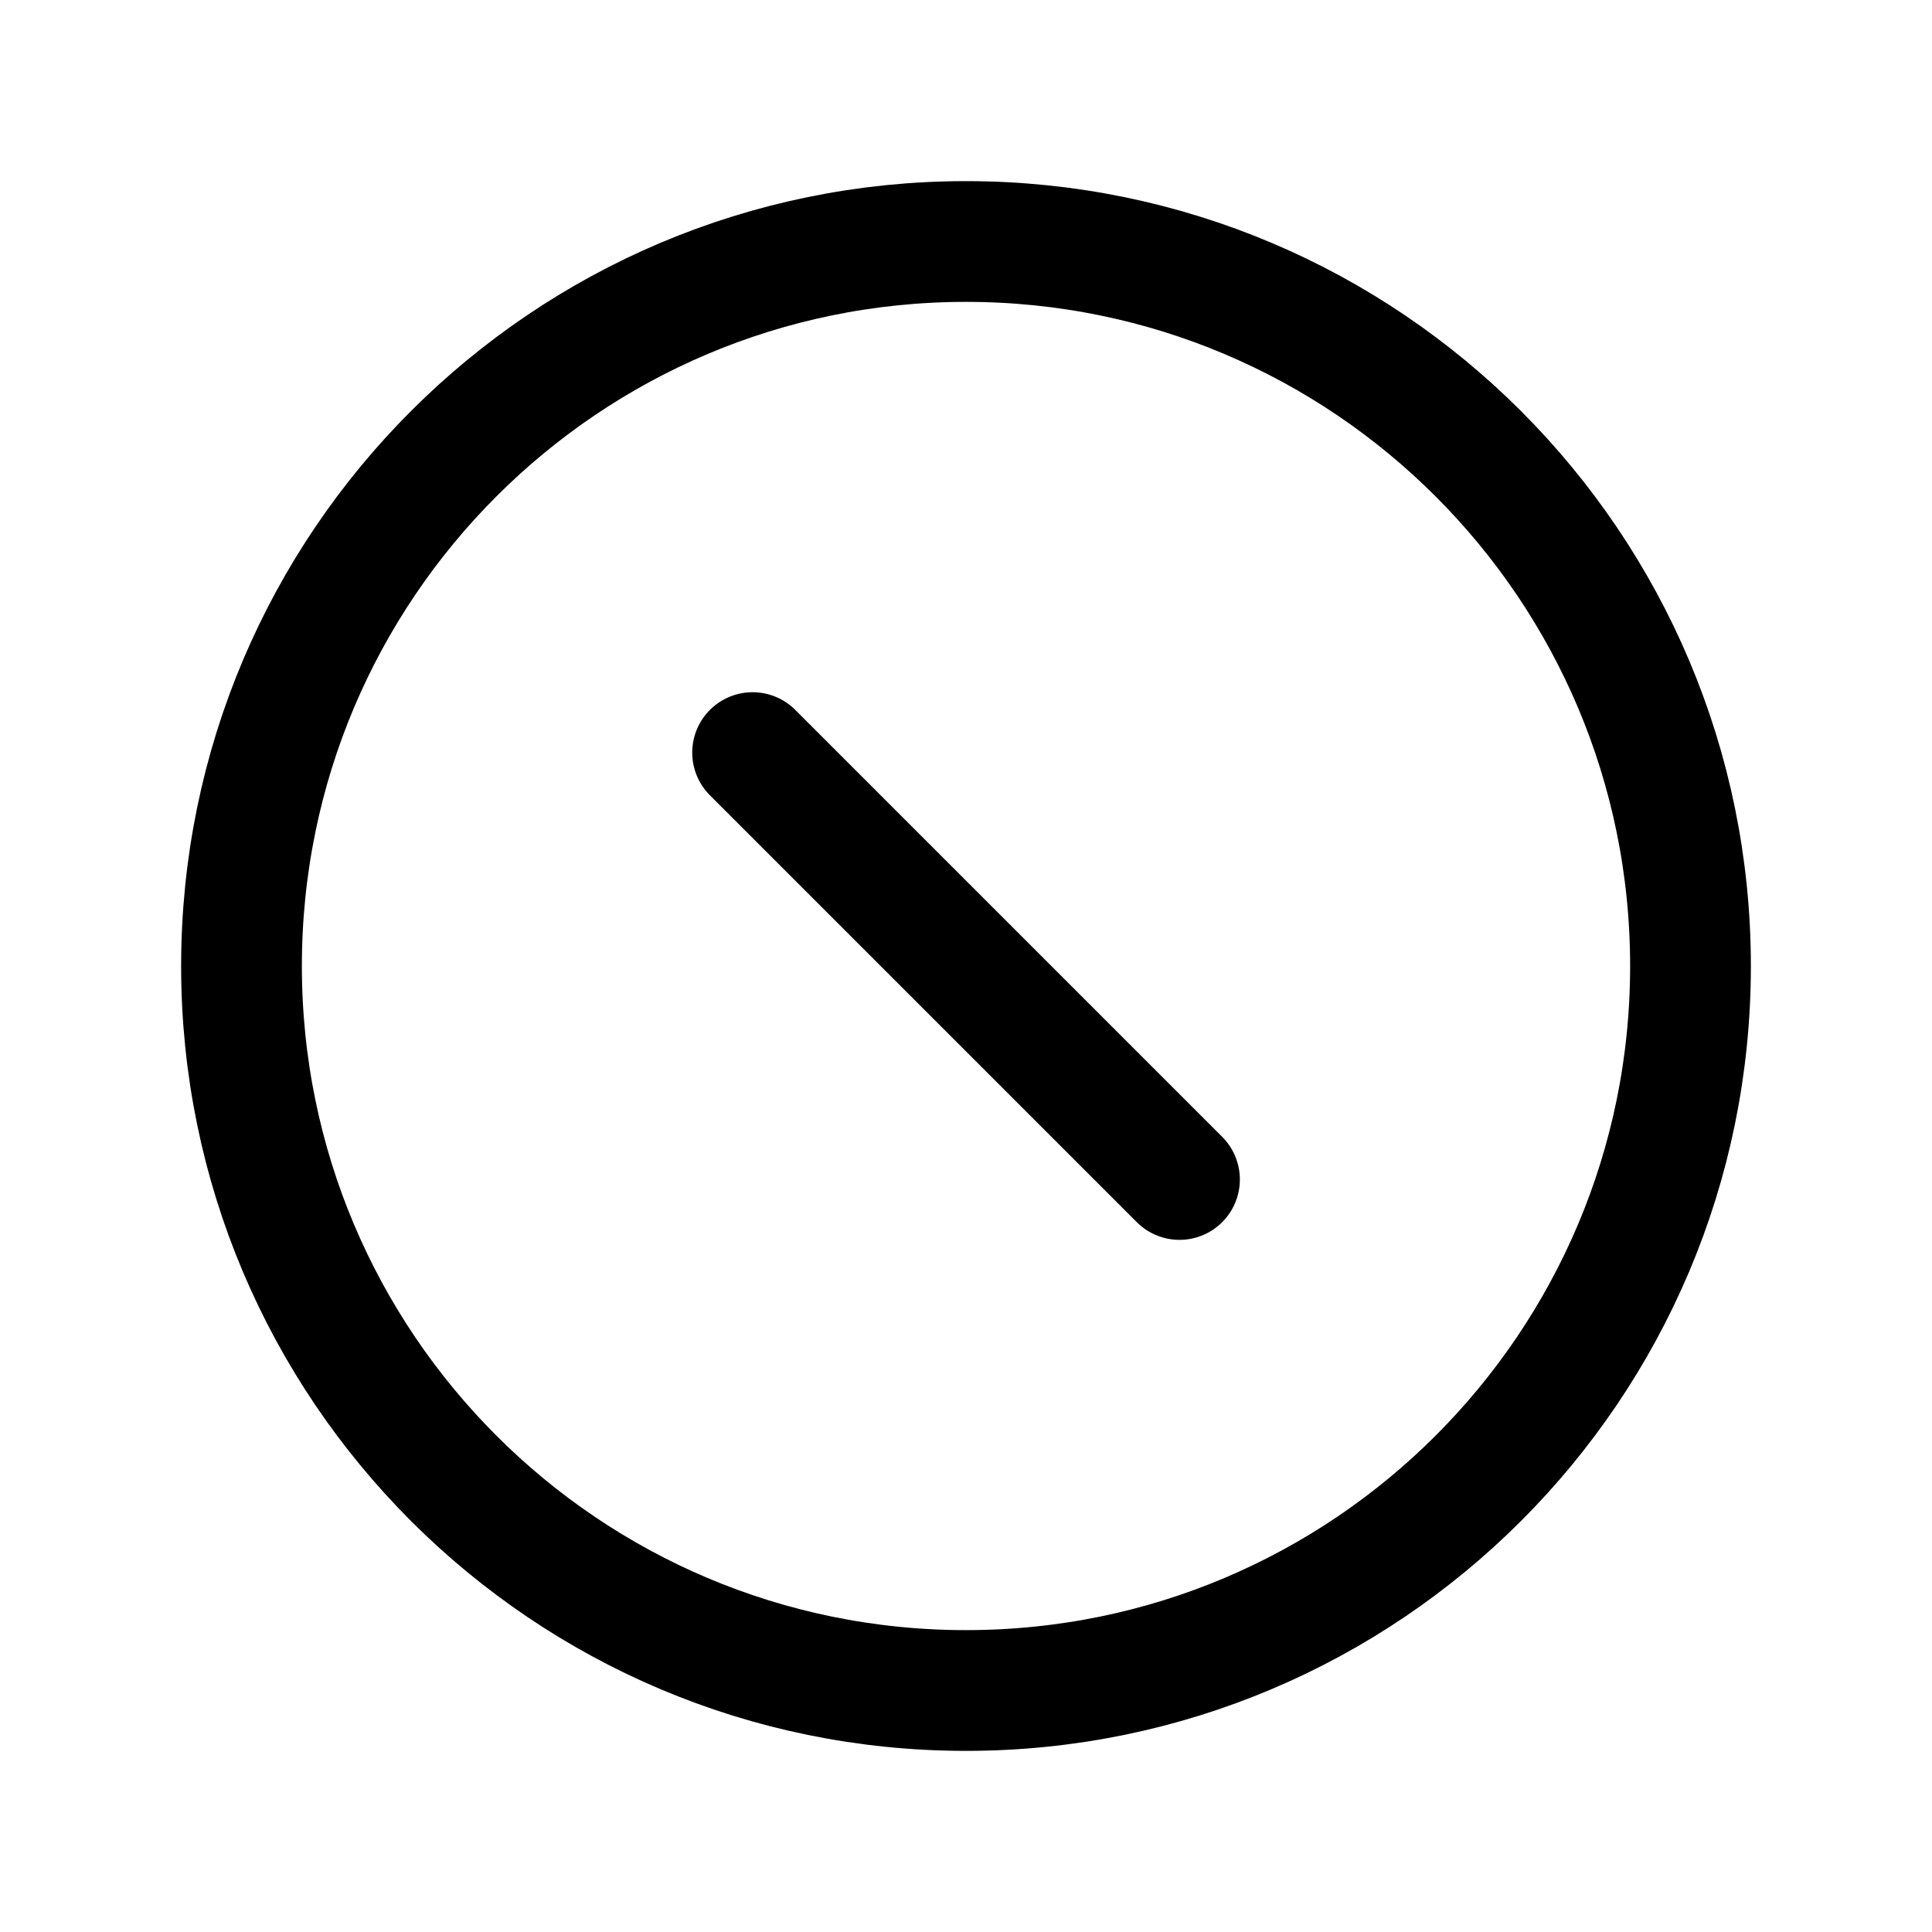 <svg width="24" height="24" viewBox="0 0 24 24" fill="none" xmlns="http://www.w3.org/2000/svg">
<path d="M12 21C16.971 21 21 16.971 21 12.001C21 7.03 16.971 3 12 3C7.029 3 3 7.03 3 12.001C3 16.971 7.029 21 12 21Z" stroke="black" stroke-width="1.5" stroke-linecap="round" stroke-linejoin="round"/>
<path d="M9.349 9.349L14.652 14.652" stroke="black" stroke-width="1.5" stroke-linecap="round" stroke-linejoin="round"/>
</svg>

